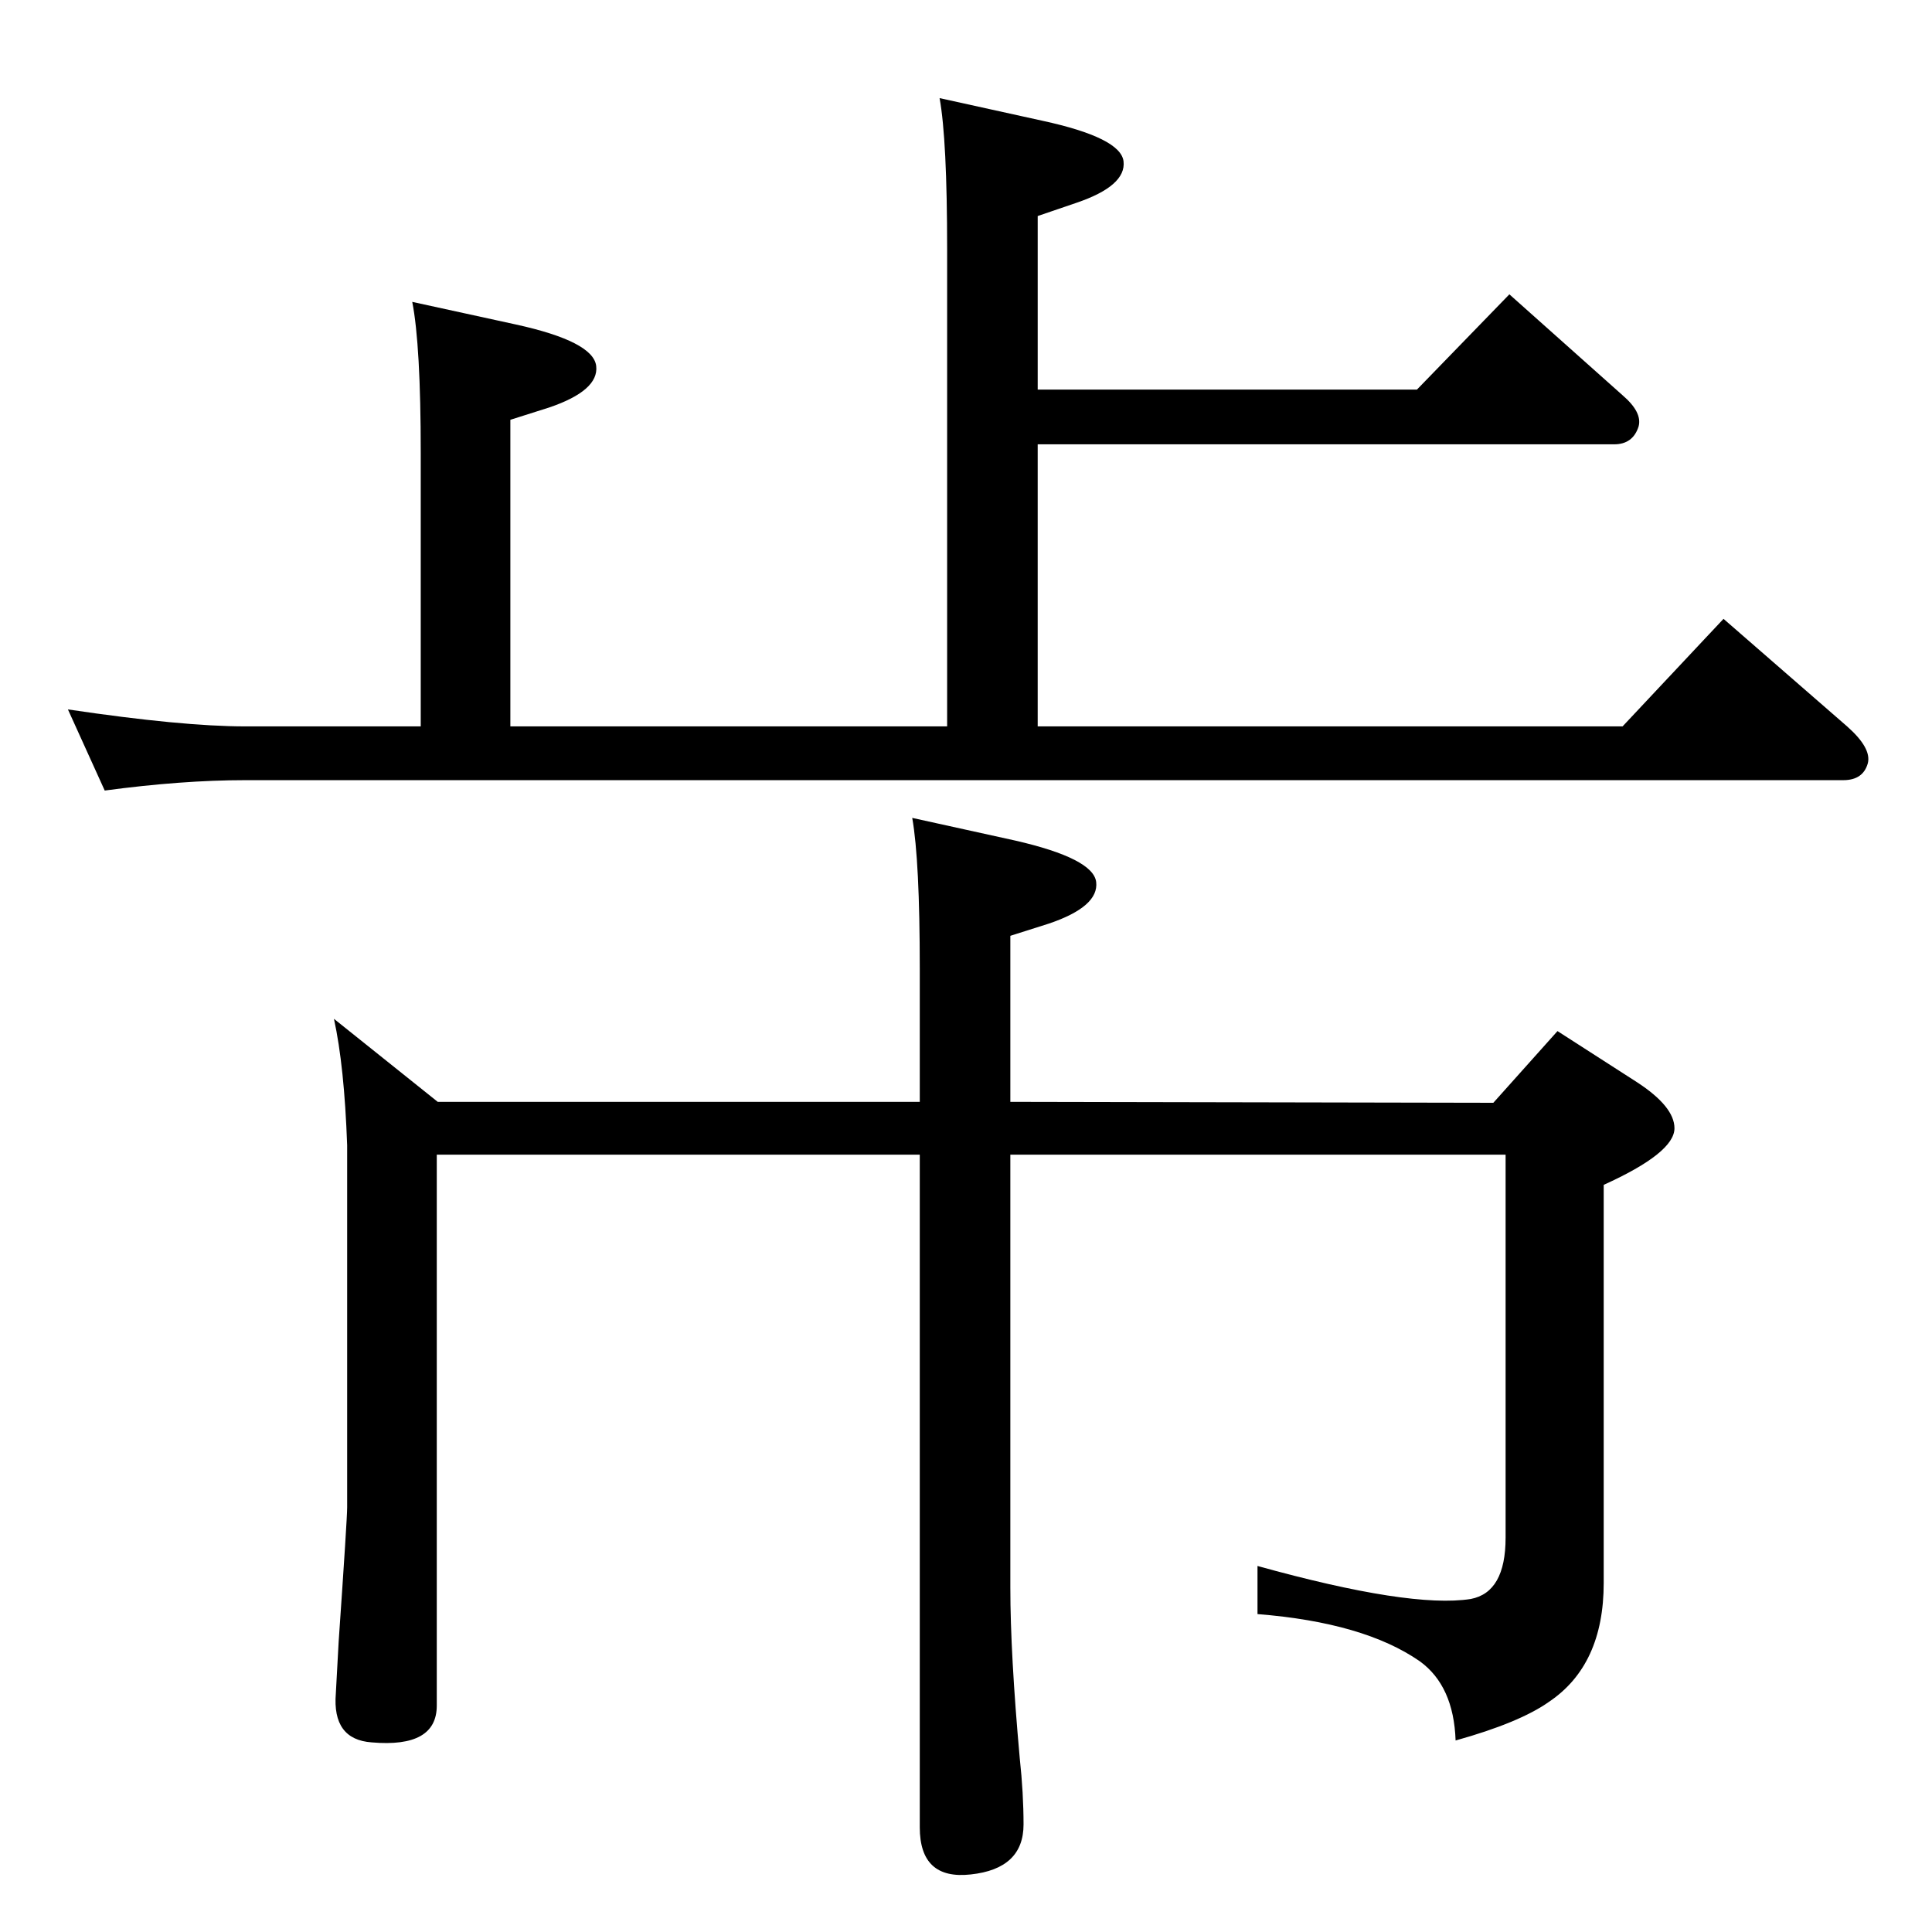 <?xml version="1.0" standalone="no"?>
<!DOCTYPE svg PUBLIC "-//W3C//DTD SVG 1.1//EN" "http://www.w3.org/Graphics/SVG/1.1/DTD/svg11.dtd" >
<svg xmlns="http://www.w3.org/2000/svg" xmlns:xlink="http://www.w3.org/1999/xlink" version="1.1" viewBox="0 0 2048 2048">
  <g transform="matrix(1 0 0 -1 0 2048)">
   <path fill="currentColor"
d="M1071 880l512 -1l68 76l84 -54q40 -26 40 -49q0 -26 -75 -60v-422q0 -87 -58 -126q-31 -22 -99 -41q-2 58 -38 84q-59 41 -172 50v51q162 -45 226 -35q37 7 37 65v406h-525v-459q0 -70 10 -181q4 -37 4 -70q0 -47 -56 -53q-54 -6 -54 50v713h-512v-584q0 -45 -69 -39
q-42 3 -38 52l3 55q9 130 9 142v384q-3 84 -14 134l110 -88h511v141q0 115 -8 160l109 -24q83 -19 86 -44q3 -26 -50 -44l-41 -13v-176zM1100 1635h402l98 101l120 -107q21 -18 17 -33q-6 -19 -26 -19h-611v-299h620l107 114l131 -114q26 -23 22 -39q-5 -18 -26 -18h-1652
h-42q-67 0 -149 -11l-39 86q121 -18 188 -18h42h144v290q0 114 -9 160l110 -24q82 -18 85 -44t-50 -44l-41 -13v-325h463v506q0 116 -8 160l109 -24q83 -18 86 -43q3 -26 -50 -44l-41 -14v-184z" />
  </g>

</svg>
